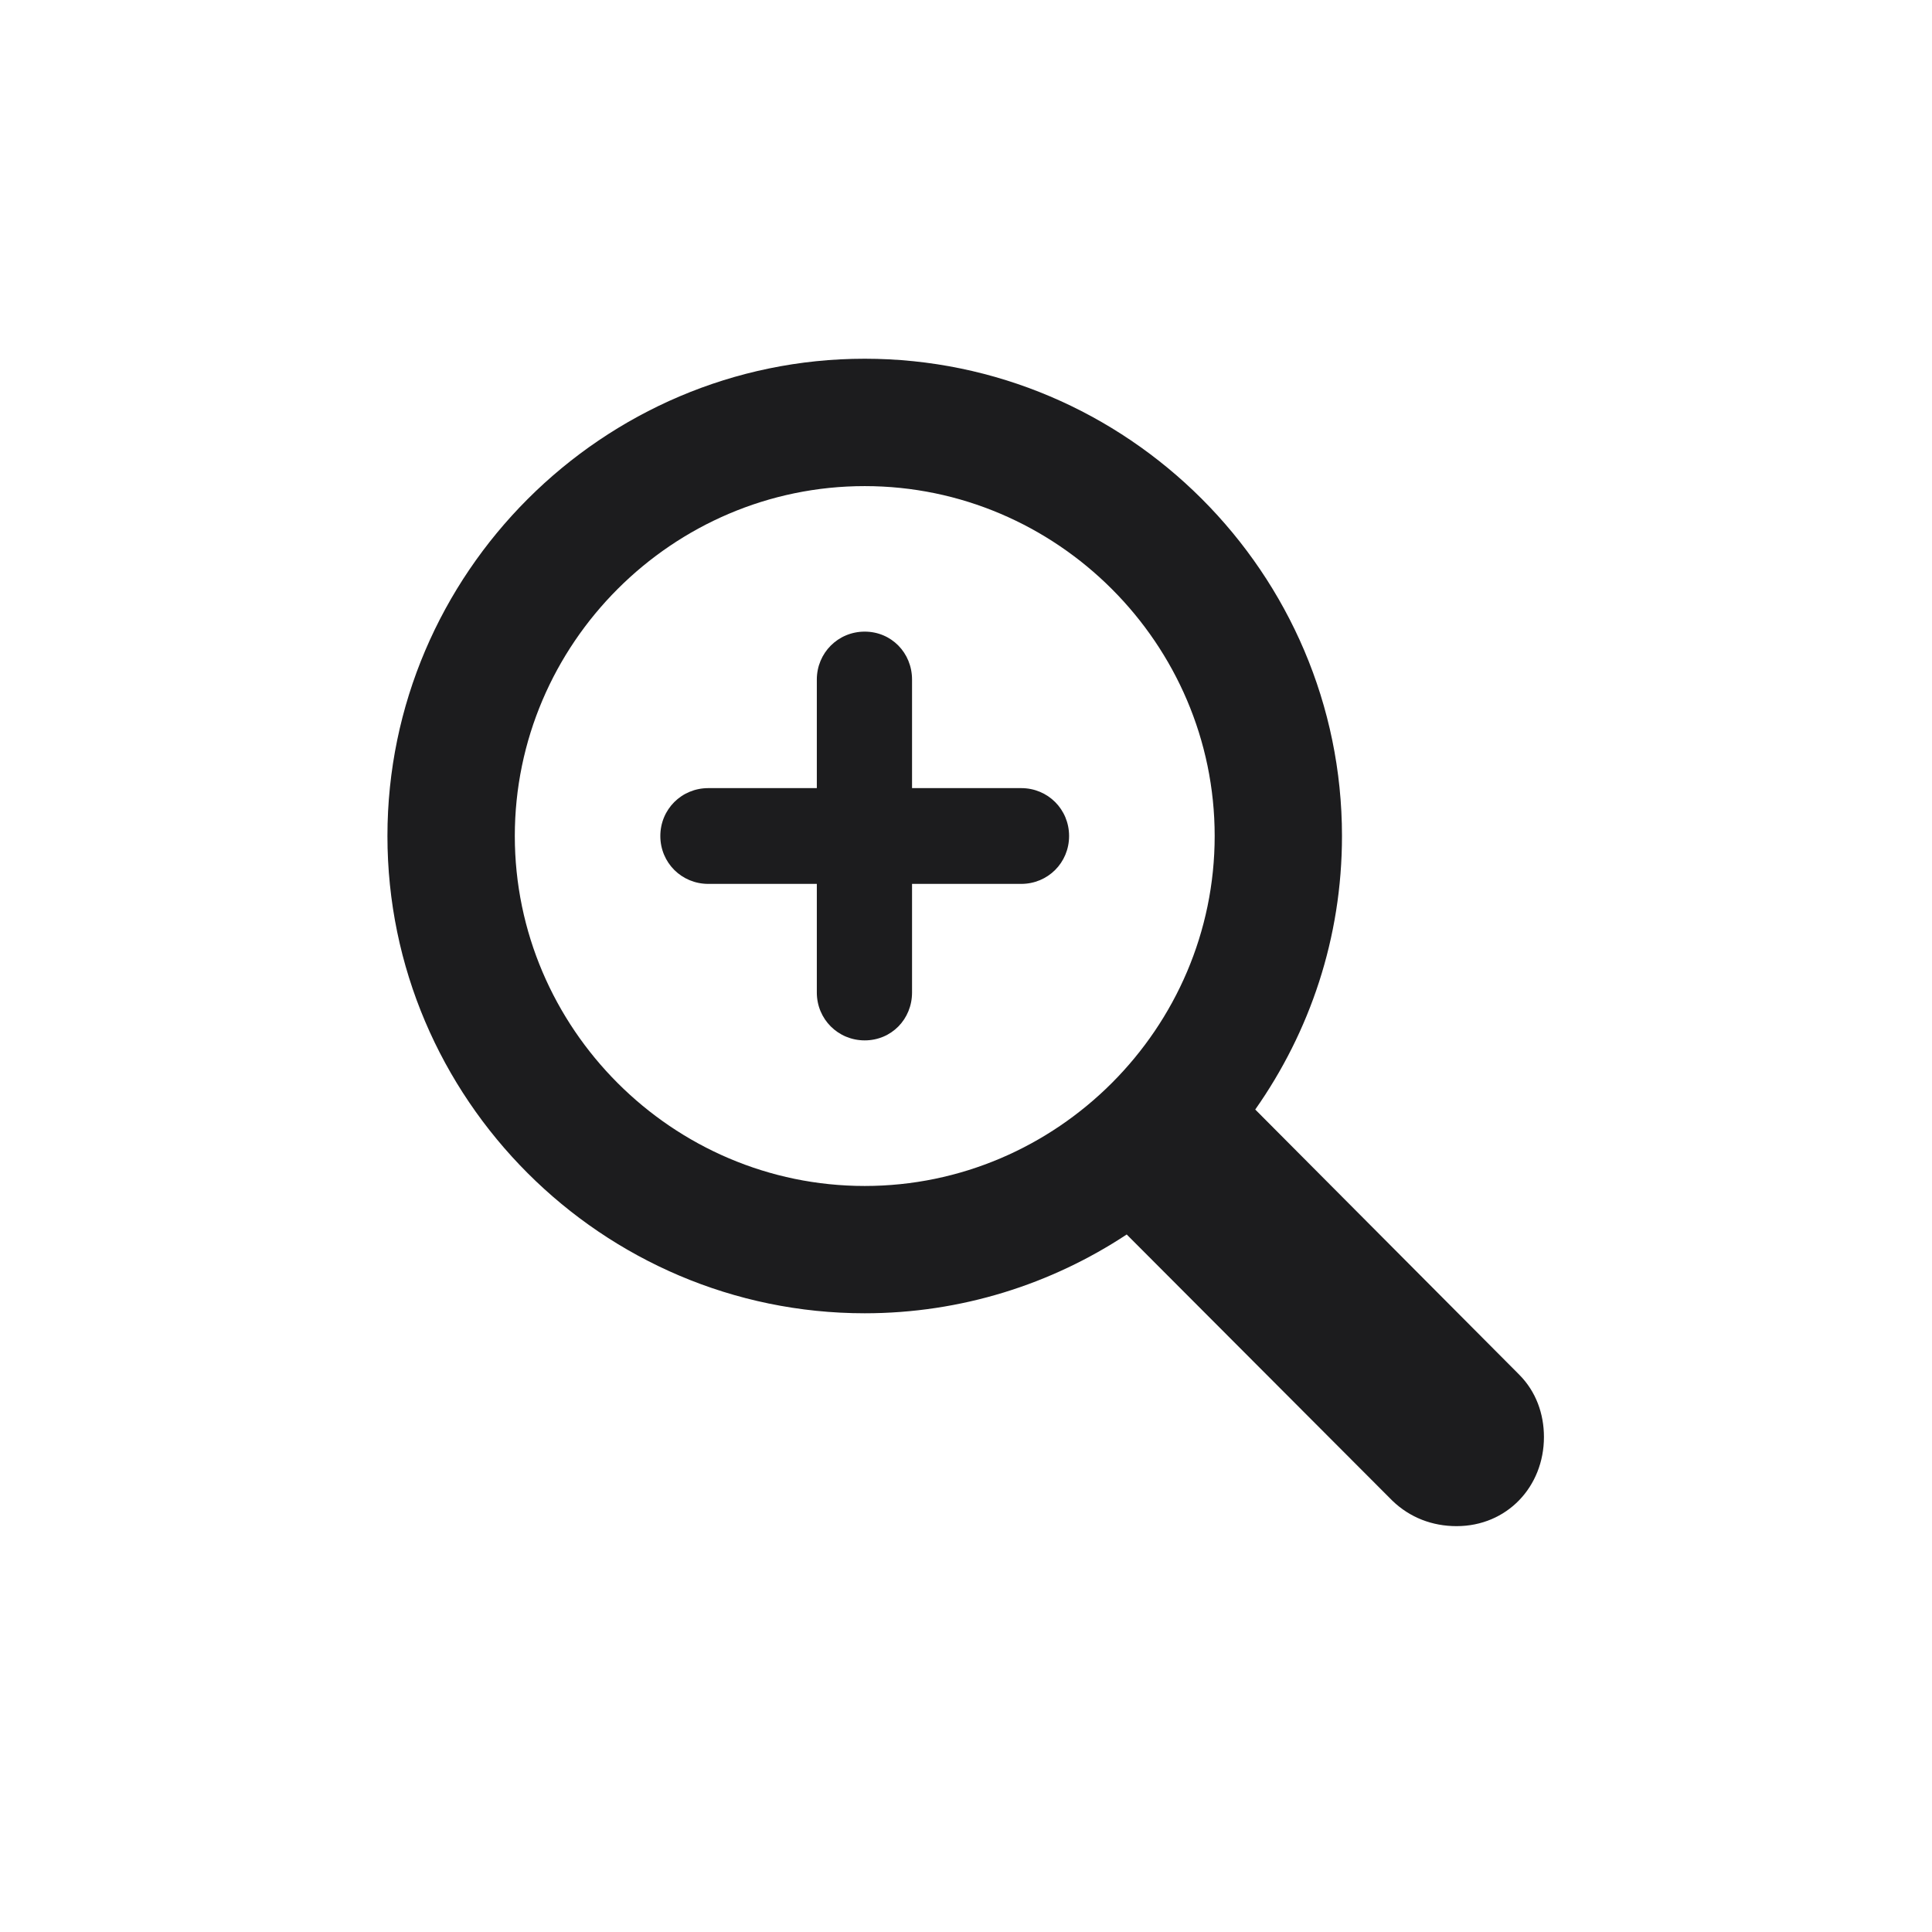 <svg width="28" height="28" viewBox="0 0 28 28" fill="none" xmlns="http://www.w3.org/2000/svg">
<path d="M12.532 19.033C13.93 19.033 15.239 18.611 16.329 17.891L20.179 21.749C20.434 21.995 20.759 22.118 21.11 22.118C21.84 22.118 22.376 21.547 22.376 20.826C22.376 20.492 22.262 20.167 22.016 19.921L18.192 16.08C18.983 14.955 19.449 13.593 19.449 12.116C19.449 8.311 16.338 5.199 12.532 5.199C8.735 5.199 5.615 8.311 5.615 12.116C5.615 15.922 8.727 19.033 12.532 19.033ZM12.532 17.188C9.746 17.188 7.461 14.902 7.461 12.116C7.461 9.33 9.746 7.045 12.532 7.045C15.318 7.045 17.604 9.33 17.604 12.116C17.604 14.902 15.318 17.188 12.532 17.188ZM10.265 12.81H11.838V14.384C11.838 14.771 12.146 15.078 12.532 15.078C12.919 15.078 13.218 14.771 13.218 14.384V12.81H14.8C15.187 12.81 15.494 12.503 15.494 12.116C15.494 11.729 15.187 11.422 14.8 11.422H13.218V9.849C13.218 9.462 12.919 9.154 12.532 9.154C12.146 9.154 11.838 9.462 11.838 9.849V11.422H10.265C9.878 11.422 9.57 11.729 9.57 12.116C9.57 12.503 9.878 12.81 10.265 12.81Z" fill="#1C1C1E"/>
</svg>
